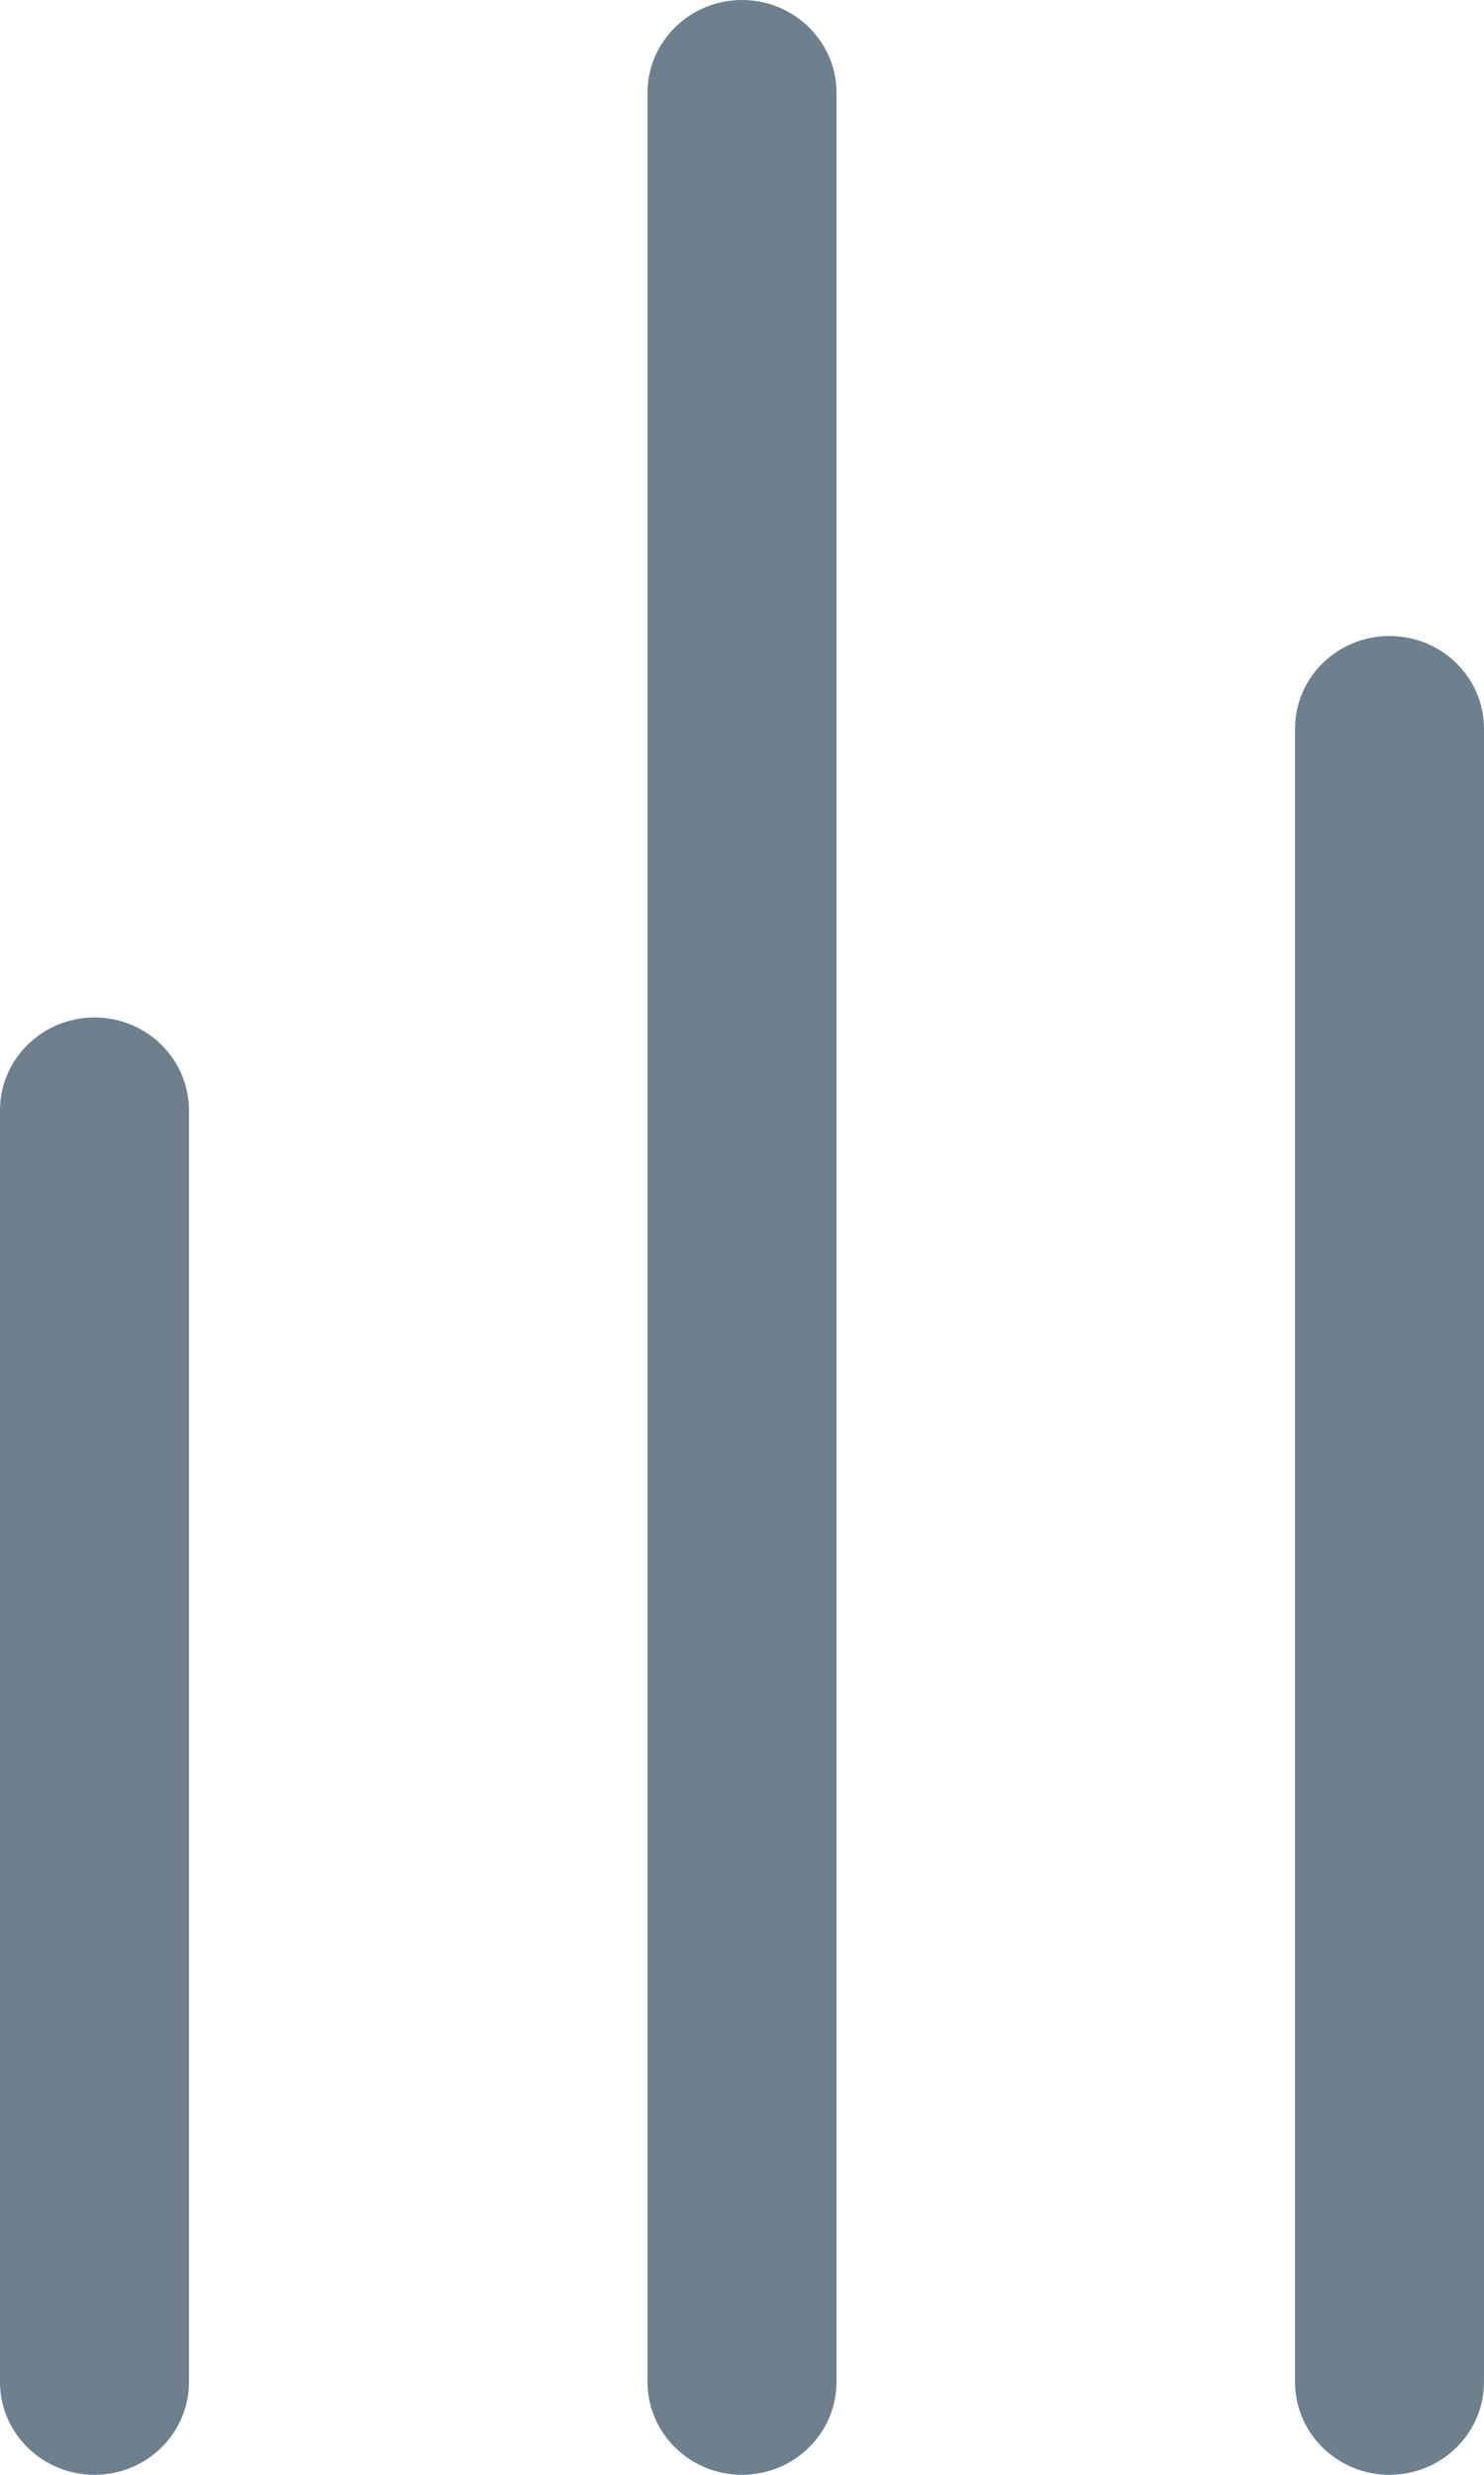 <svg width="9" height="15" viewBox="0 0 9 15" fill="none" xmlns="http://www.w3.org/2000/svg">
<path fill-rule="evenodd" clip-rule="evenodd" d="M4.5 15C4.184 15 3.927 14.748 3.927 14.438V0.562C3.927 0.252 4.184 0 4.5 0C4.816 0 5.073 0.252 5.073 0.562V14.438C5.073 14.748 4.816 15 4.5 15ZM8.427 15C8.11 15 7.854 14.748 7.854 14.438V4.418C7.854 4.106 8.11 3.855 8.427 3.855C8.744 3.855 9 4.106 9 4.418V14.438C9 14.748 8.743 15 8.427 15ZM0 14.438C0 14.748 0.257 15 0.573 15C0.89 15 1.146 14.748 1.146 14.438V6.73C1.146 6.419 0.889 6.167 0.573 6.167C0.257 6.167 0 6.419 0 6.73V14.438Z" fill="#6E7F8D"/>
</svg>
